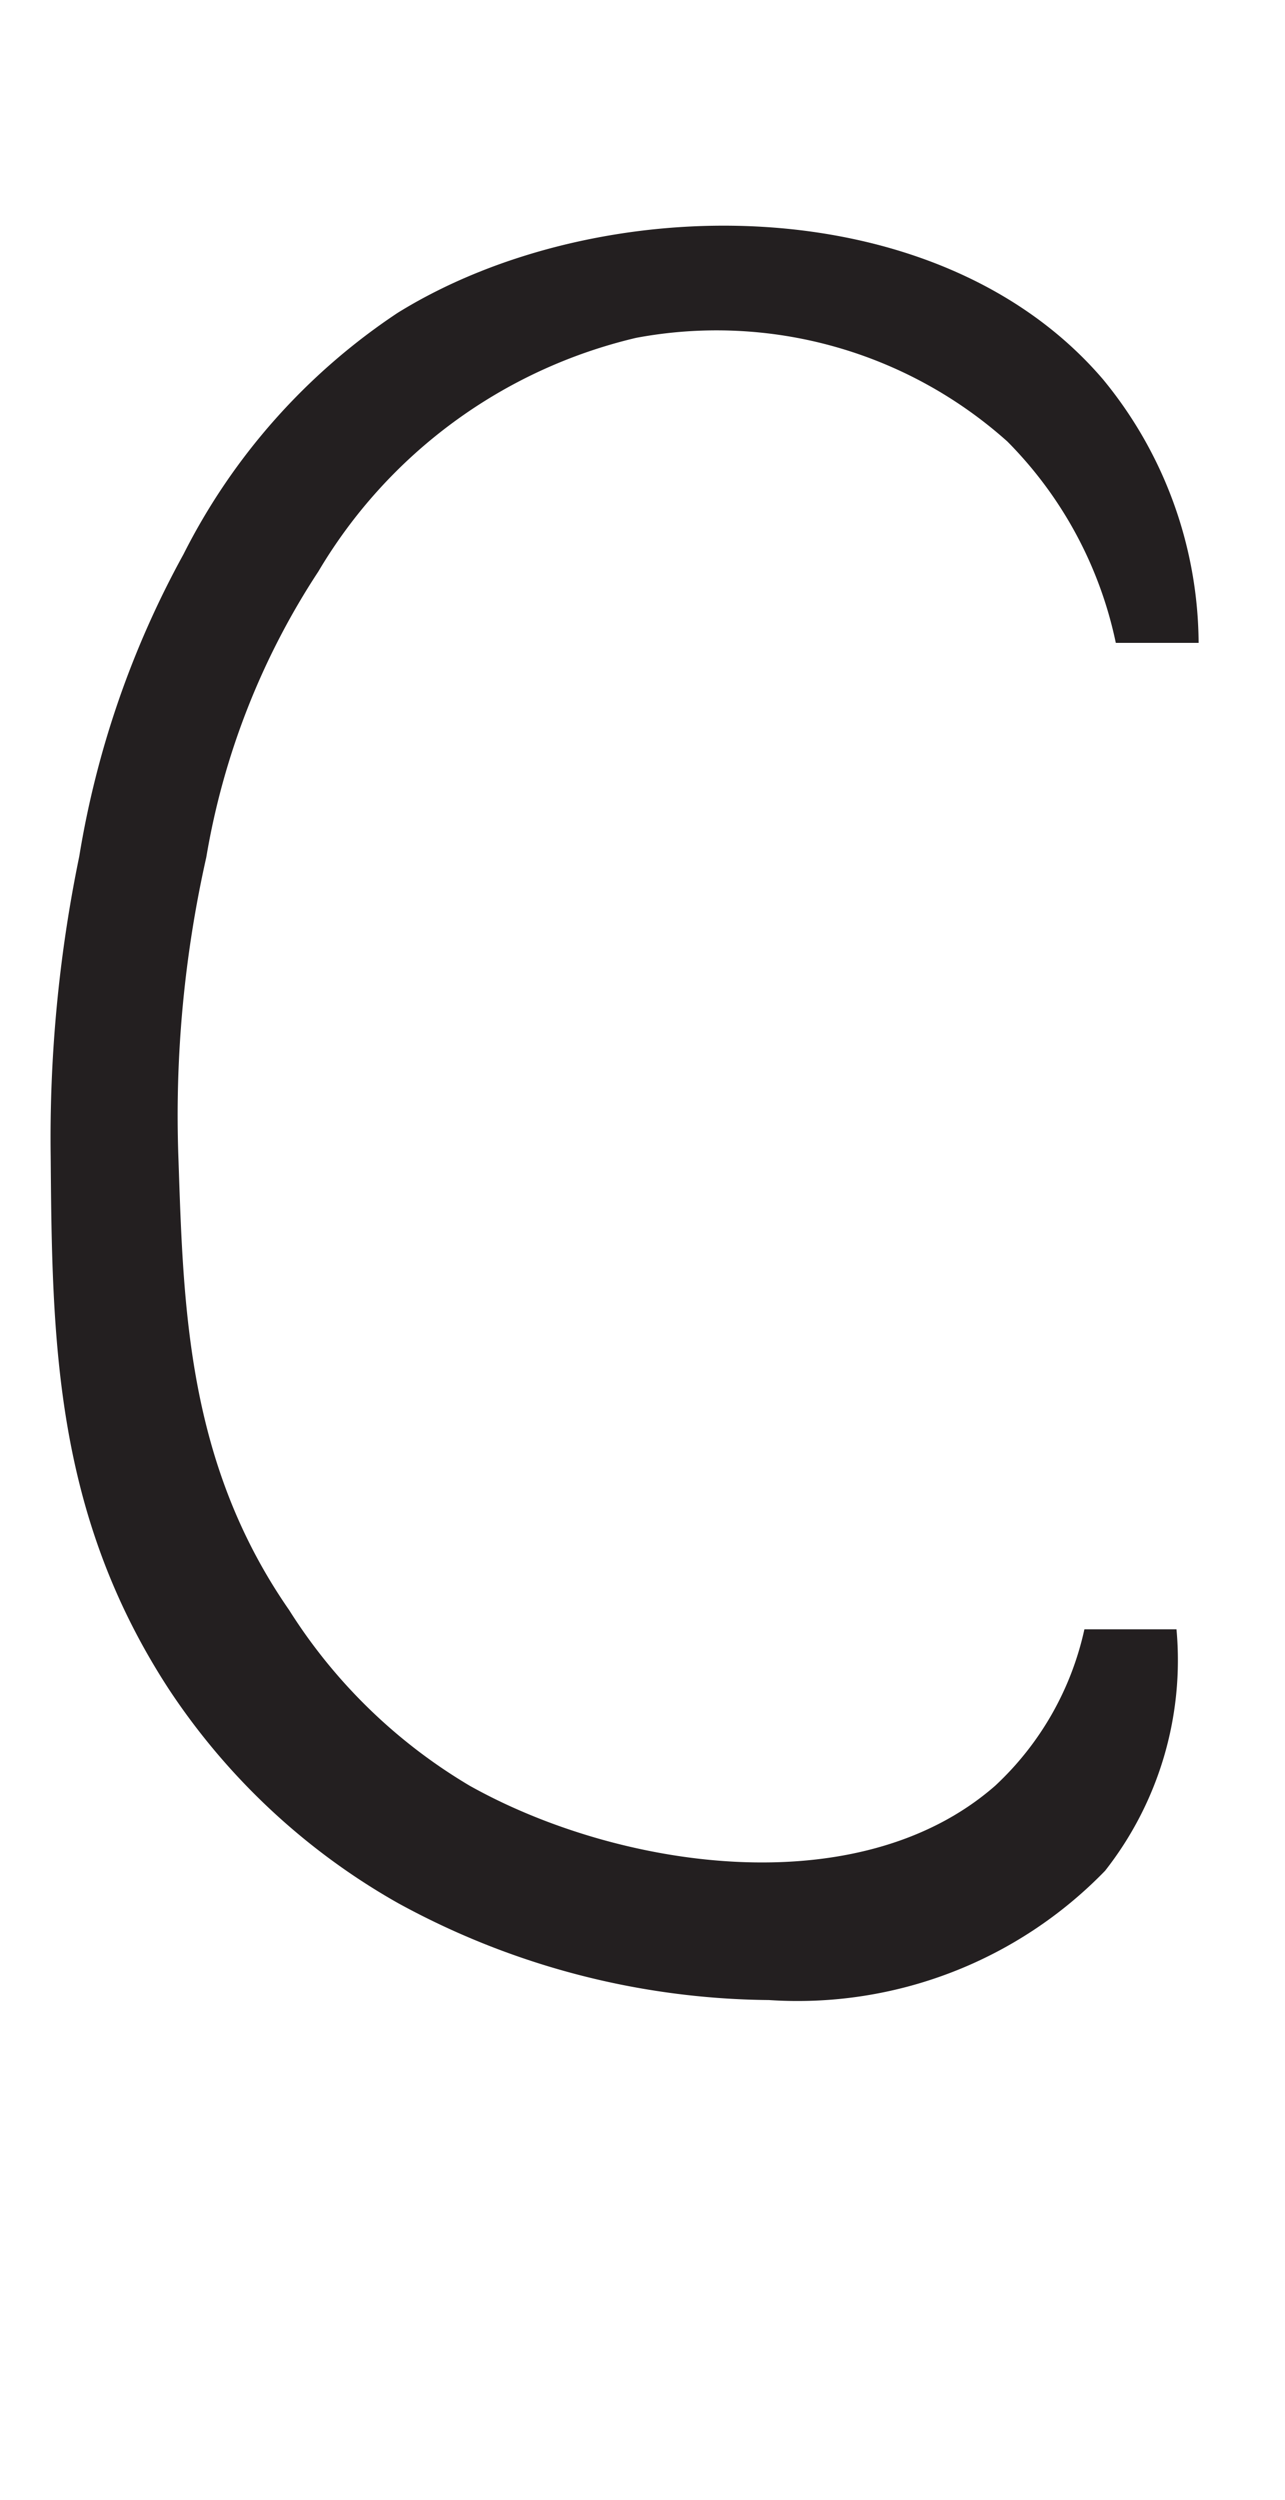 <svg xmlns="http://www.w3.org/2000/svg" viewBox="0 0 18 35"><defs><style>.cls-1{fill:#231f20;}</style></defs><g id="Artwork_glyph" data-name="Artwork glyph"><path class="cls-1" d="M10.77,28a11,11,0,0,1-5.2-1.36,9.37,9.37,0,0,1-3.21-3C.76,21.18.73,18.76.71,16.19a19.49,19.49,0,0,1,.4-4.2A13.17,13.17,0,0,1,2.57,7.76a8.82,8.82,0,0,1,3-3.38c2.81-1.74,7.56-1.78,9.88.93A5.85,5.85,0,0,1,16.79,9l-1.16,0a5.64,5.64,0,0,0-1.52-2.82,6.11,6.11,0,0,0-5.2-1.45A7.05,7.05,0,0,0,4.46,8,10.43,10.43,0,0,0,2.89,12a16.48,16.48,0,0,0-.39,4.23c.07,2.07.12,4.25,1.55,6.31A7.52,7.52,0,0,0,6.58,25c2.07,1.16,5.44,1.68,7.36,0a4.22,4.22,0,0,0,1.25-2.19h1.29a4.77,4.77,0,0,1-1,3.38A6,6,0,0,1,10.77,28Z"/></g></svg>